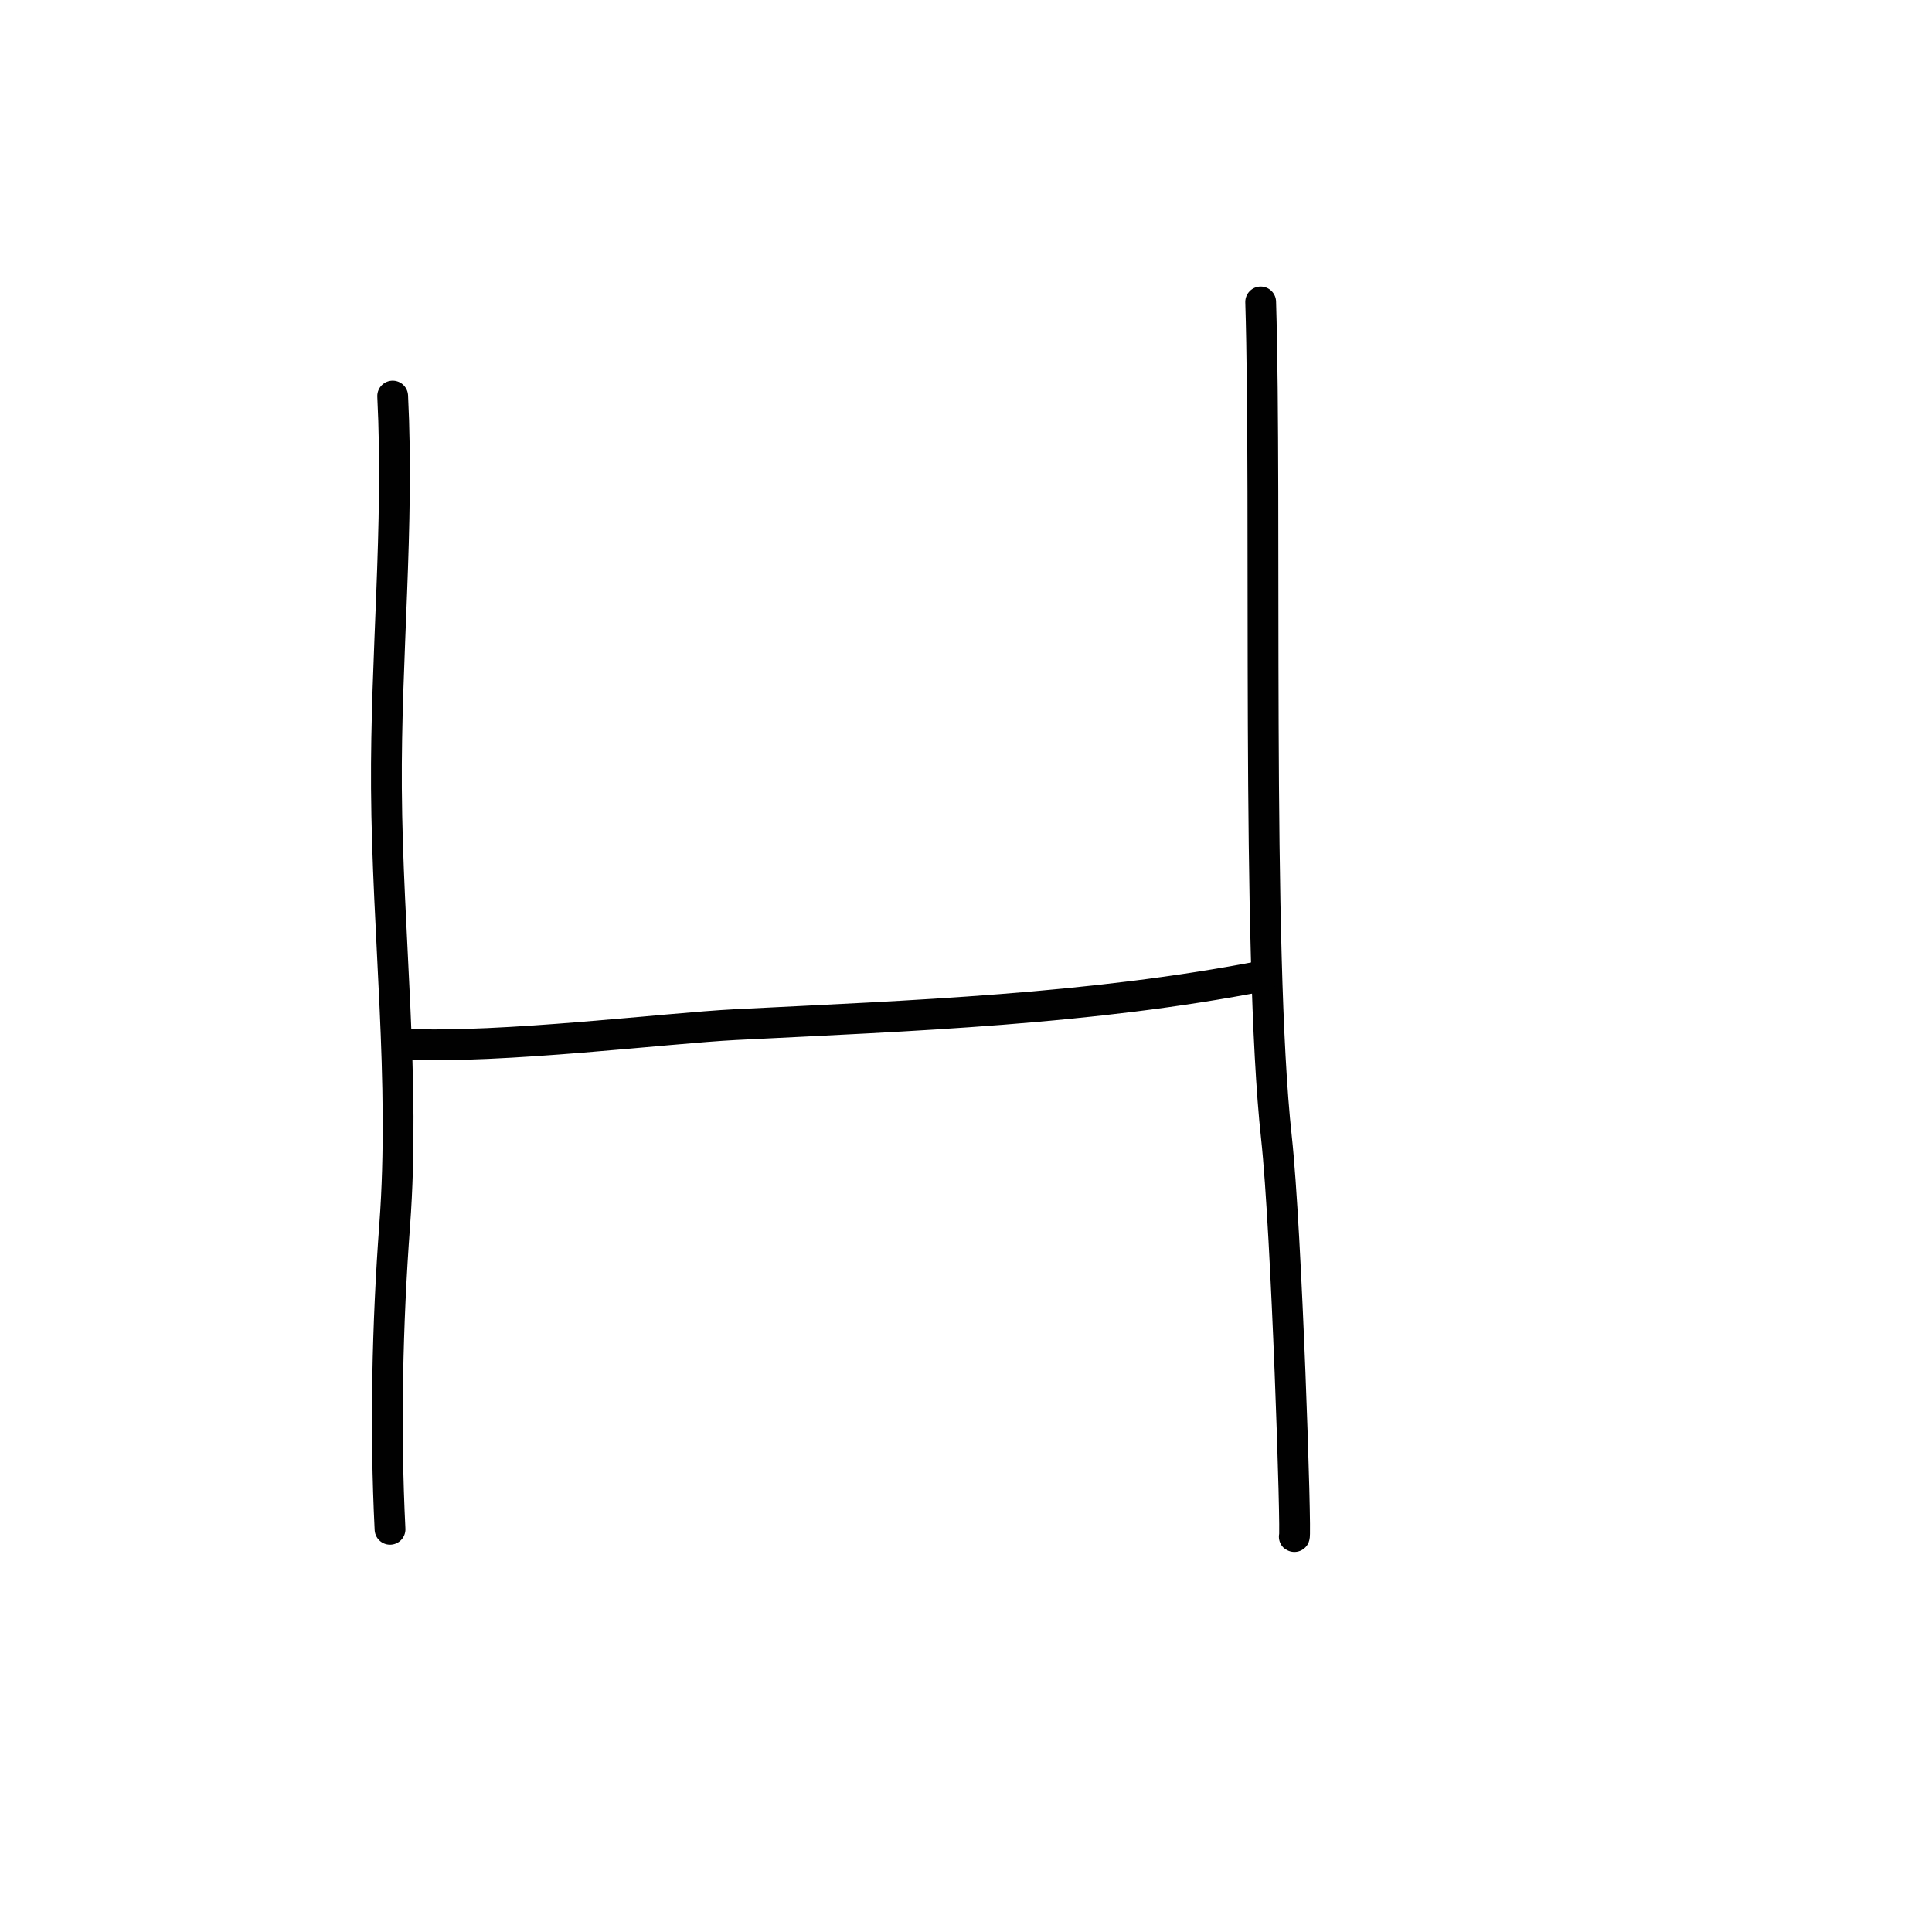 <?xml version="1.0" encoding="UTF-8"?>
<svg id="Layer_1" data-name="Layer 1" xmlns="http://www.w3.org/2000/svg" width="100" height="100" viewBox="0 0 100 100">
  <defs>
    <style>
      .cls-1 {
        fill: none;
        stroke: #010101;
        stroke-linecap: round;
        stroke-linejoin: round;
        stroke-width: 1.594px;
      }
    </style>
  </defs>
  <path class="cls-1" d="m20.325,20.5c.342,6.806-.369,13.511-.323,20.304.05,7.56.985,15.096.428,22.6-.379,5.098-.502,10.568-.242,15.752"/>
  <path class="cls-1" d="m65.252,15.628c.317,10.386-.234,33.649.815,43.241.531,4.847,1.043,20.776.925,20.67"/>
  <path class="cls-1" d="m20.949,54.047c4.977.231,13.623-.838,17.105-1.013,9.164-.461,18.406-.79,27.356-2.53"/>
</svg>